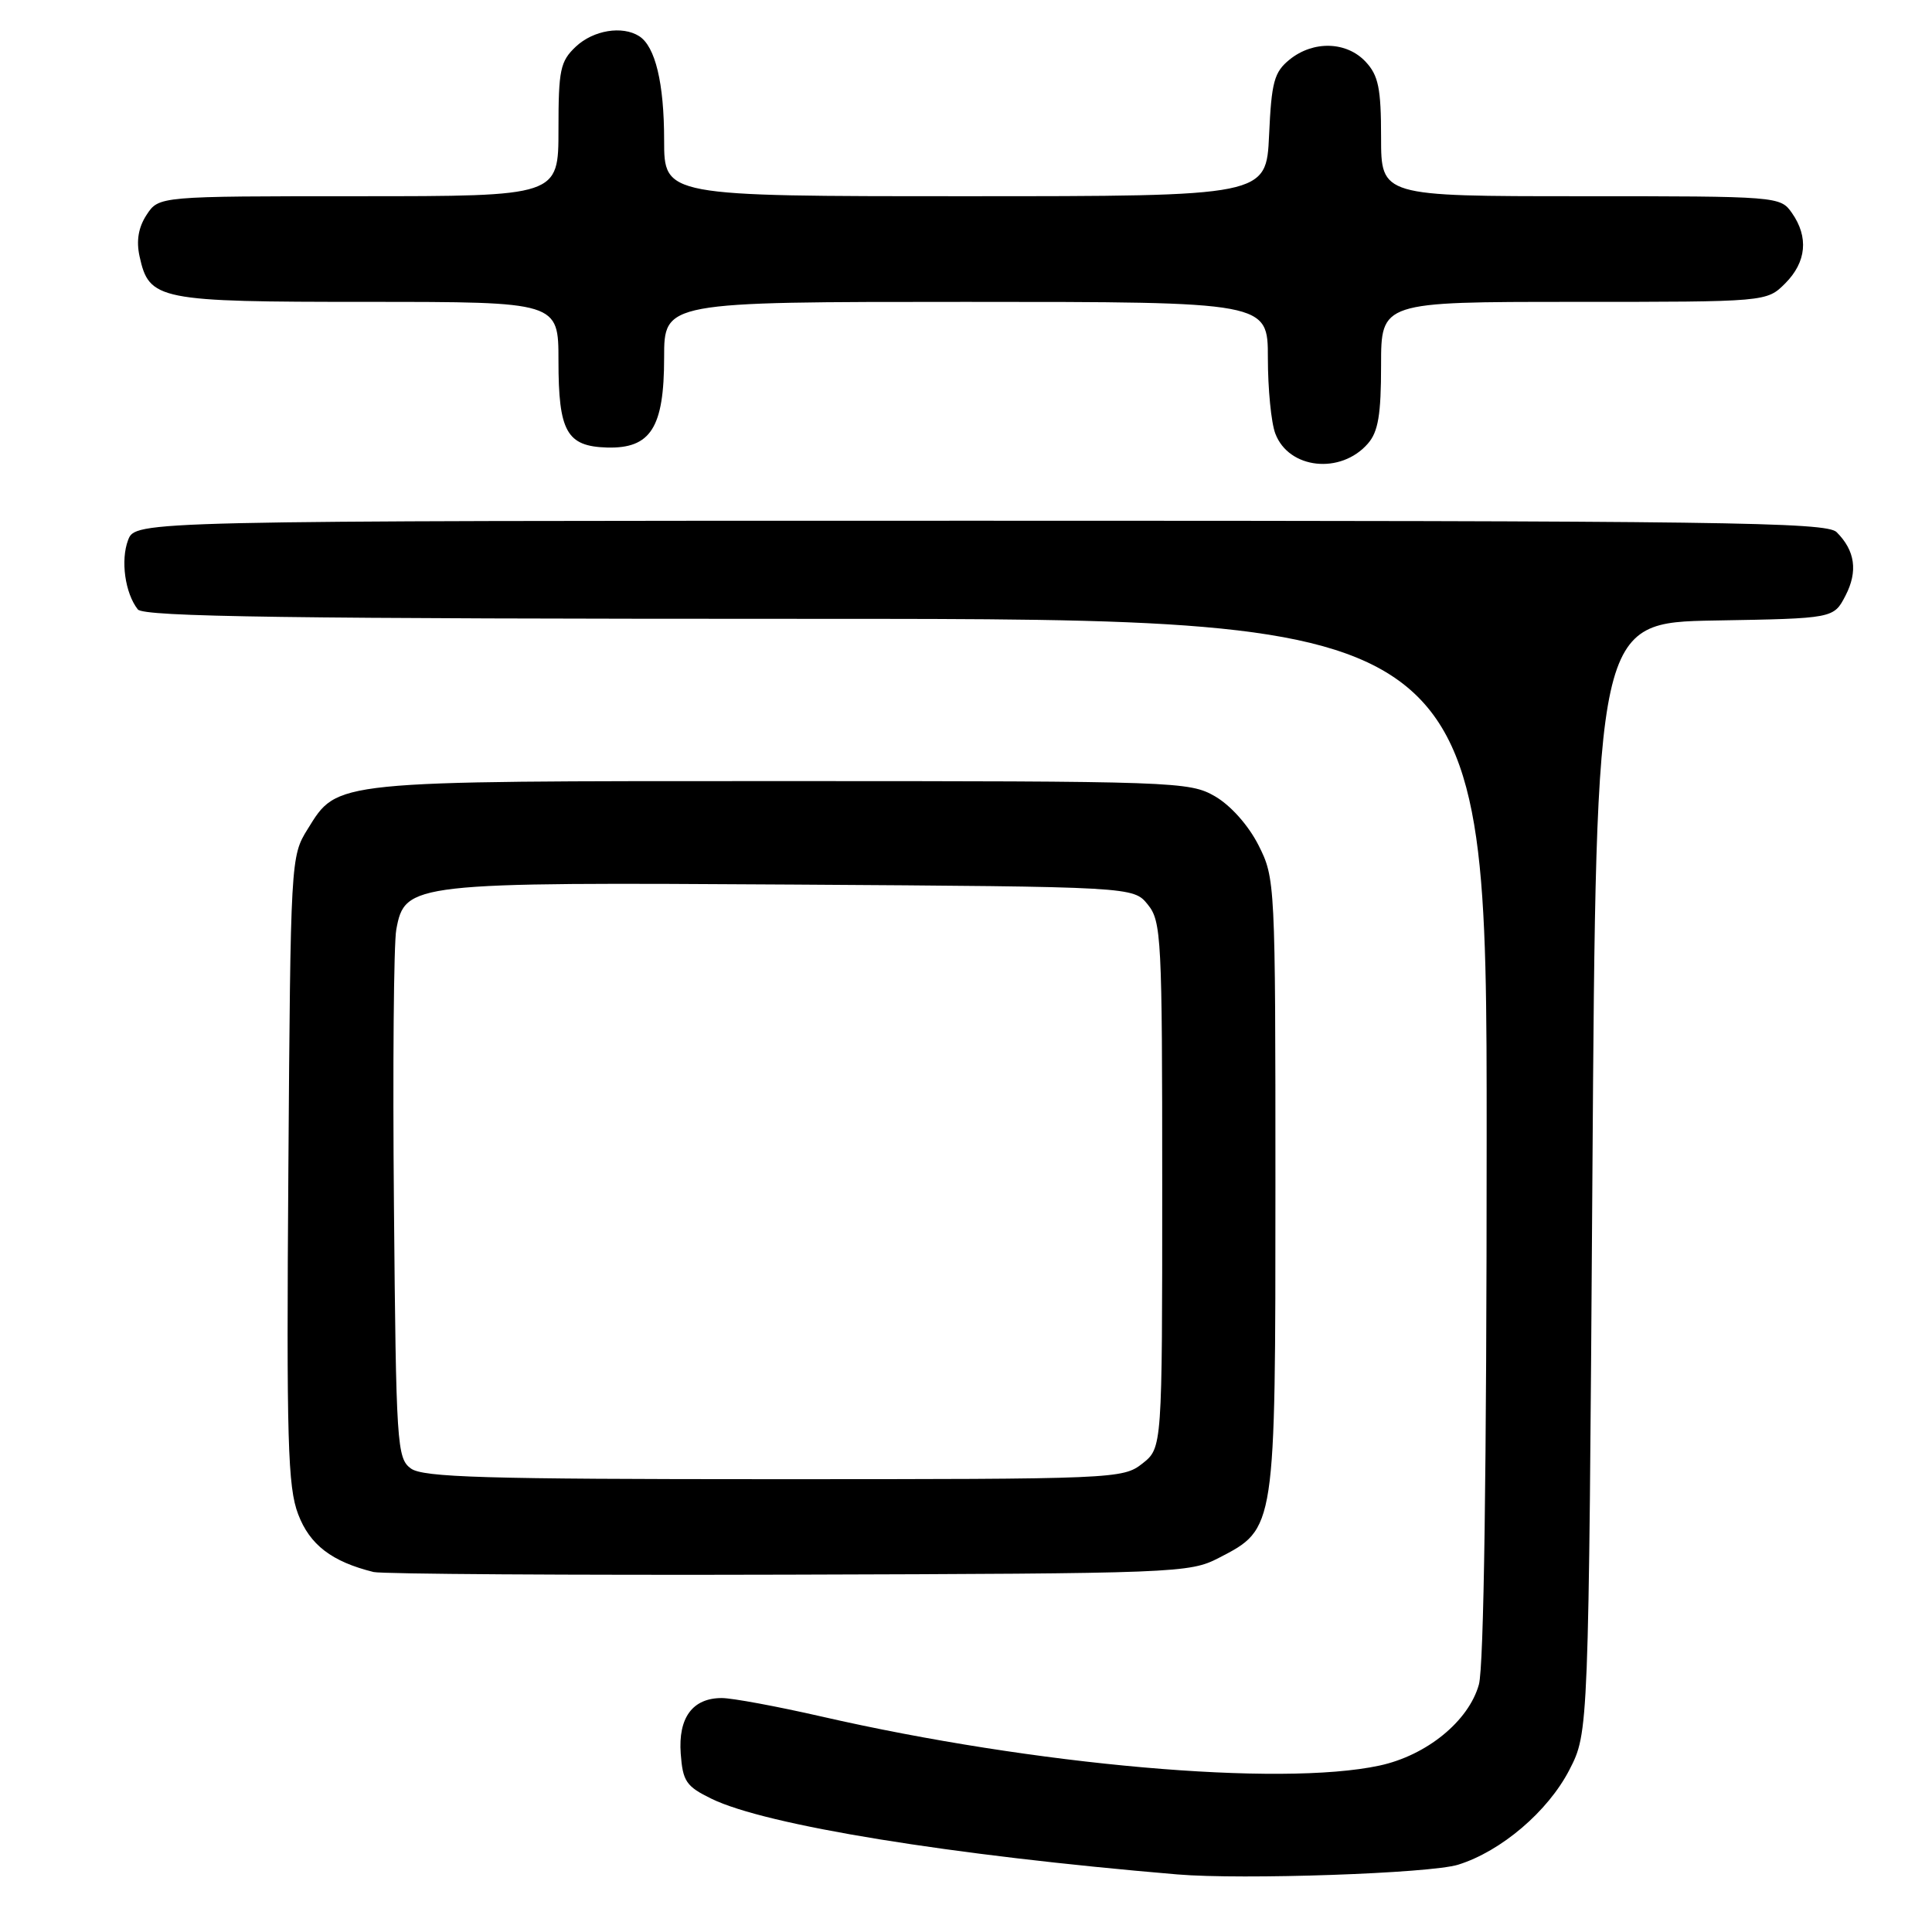<?xml version="1.0" encoding="UTF-8" standalone="no"?>
<!DOCTYPE svg PUBLIC "-//W3C//DTD SVG 1.1//EN" "http://www.w3.org/Graphics/SVG/1.1/DTD/svg11.dtd" >
<svg xmlns="http://www.w3.org/2000/svg" xmlns:xlink="http://www.w3.org/1999/xlink" version="1.1" viewBox="0 0 256 256">
 <g >
 <path fill="currentColor"
d=" M 193.22 247.08 C 198.92 245.30 205.11 240.02 207.95 234.52 C 210.50 229.56 210.50 229.56 211.00 156.03 C 211.50 82.50 211.50 82.50 227.24 82.22 C 242.97 81.95 242.97 81.95 244.54 78.92 C 246.20 75.71 245.82 72.96 243.36 70.51 C 242.04 69.18 228.28 69.00 129.90 69.00 C 17.95 69.00 17.95 69.00 16.97 71.57 C 15.96 74.25 16.57 78.60 18.26 80.75 C 19.03 81.73 38.21 82.00 108.12 82.00 C 197.00 82.00 197.00 82.00 196.99 150.75 C 196.99 194.80 196.62 220.83 195.96 223.21 C 194.61 228.06 189.03 232.61 182.78 233.95 C 169.61 236.78 137.13 233.92 108.82 227.44 C 102.95 226.10 97.02 225.00 95.64 225.00 C 91.77 225.00 89.85 227.60 90.20 232.37 C 90.47 236.04 90.92 236.71 94.29 238.35 C 101.48 241.86 125.93 245.83 156.00 248.37 C 164.62 249.10 189.53 248.24 193.22 247.08 Z  M 161.50 206.43 C 169.04 202.53 169.00 202.80 169.00 156.96 C 169.00 116.90 168.97 116.37 166.75 111.98 C 165.42 109.36 163.07 106.72 161.00 105.52 C 157.60 103.56 155.88 103.50 103.50 103.50 C 43.74 103.50 44.78 103.39 40.76 109.87 C 38.52 113.46 38.50 113.90 38.21 154.99 C 37.95 190.99 38.13 197.04 39.51 200.65 C 41.05 204.70 43.96 206.93 49.50 208.30 C 50.60 208.57 75.35 208.73 104.50 208.65 C 155.98 208.50 157.61 208.44 161.50 206.43 Z  M 181.25 58.78 C 182.62 57.22 183.00 54.95 183.00 48.39 C 183.00 40.00 183.00 40.00 208.55 40.00 C 234.09 40.00 234.09 40.00 236.55 37.55 C 239.36 34.73 239.68 31.42 237.44 28.22 C 235.90 26.02 235.64 26.00 209.44 26.00 C 183.00 26.00 183.00 26.00 183.00 18.19 C 183.00 11.71 182.65 10.00 180.96 8.19 C 178.44 5.48 174.02 5.35 170.87 7.90 C 168.83 9.56 168.48 10.85 168.16 17.90 C 167.79 26.00 167.79 26.00 127.89 26.00 C 88.00 26.00 88.00 26.00 88.00 18.57 C 88.00 11.01 86.83 6.15 84.69 4.79 C 82.45 3.37 78.63 4.00 76.31 6.17 C 74.23 8.13 74.00 9.24 74.00 17.17 C 74.00 26.00 74.00 26.00 47.52 26.00 C 21.05 26.00 21.05 26.00 19.43 28.46 C 18.34 30.12 18.04 31.90 18.49 33.96 C 19.77 39.78 20.88 40.00 48.72 40.00 C 74.00 40.00 74.00 40.00 74.00 47.81 C 74.00 57.19 75.09 59.14 80.43 59.30 C 86.22 59.46 88.00 56.67 88.00 47.39 C 88.00 40.00 88.00 40.00 128.00 40.00 C 168.00 40.00 168.00 40.00 168.00 47.43 C 168.00 51.52 168.44 56.04 168.99 57.46 C 170.77 62.16 177.66 62.90 181.25 58.78 Z  M 54.44 194.58 C 52.60 193.23 52.48 191.48 52.20 159.83 C 52.03 141.50 52.17 125.00 52.51 123.17 C 53.65 116.98 54.48 116.89 105.15 117.21 C 150.18 117.50 150.18 117.50 152.09 119.86 C 153.89 122.08 154.00 124.25 154.00 157.04 C 154.00 191.85 154.00 191.85 151.37 193.93 C 148.79 195.96 147.76 196.00 102.56 196.00 C 64.27 196.00 56.05 195.76 54.44 194.58 Z "/>
</g>
</svg>